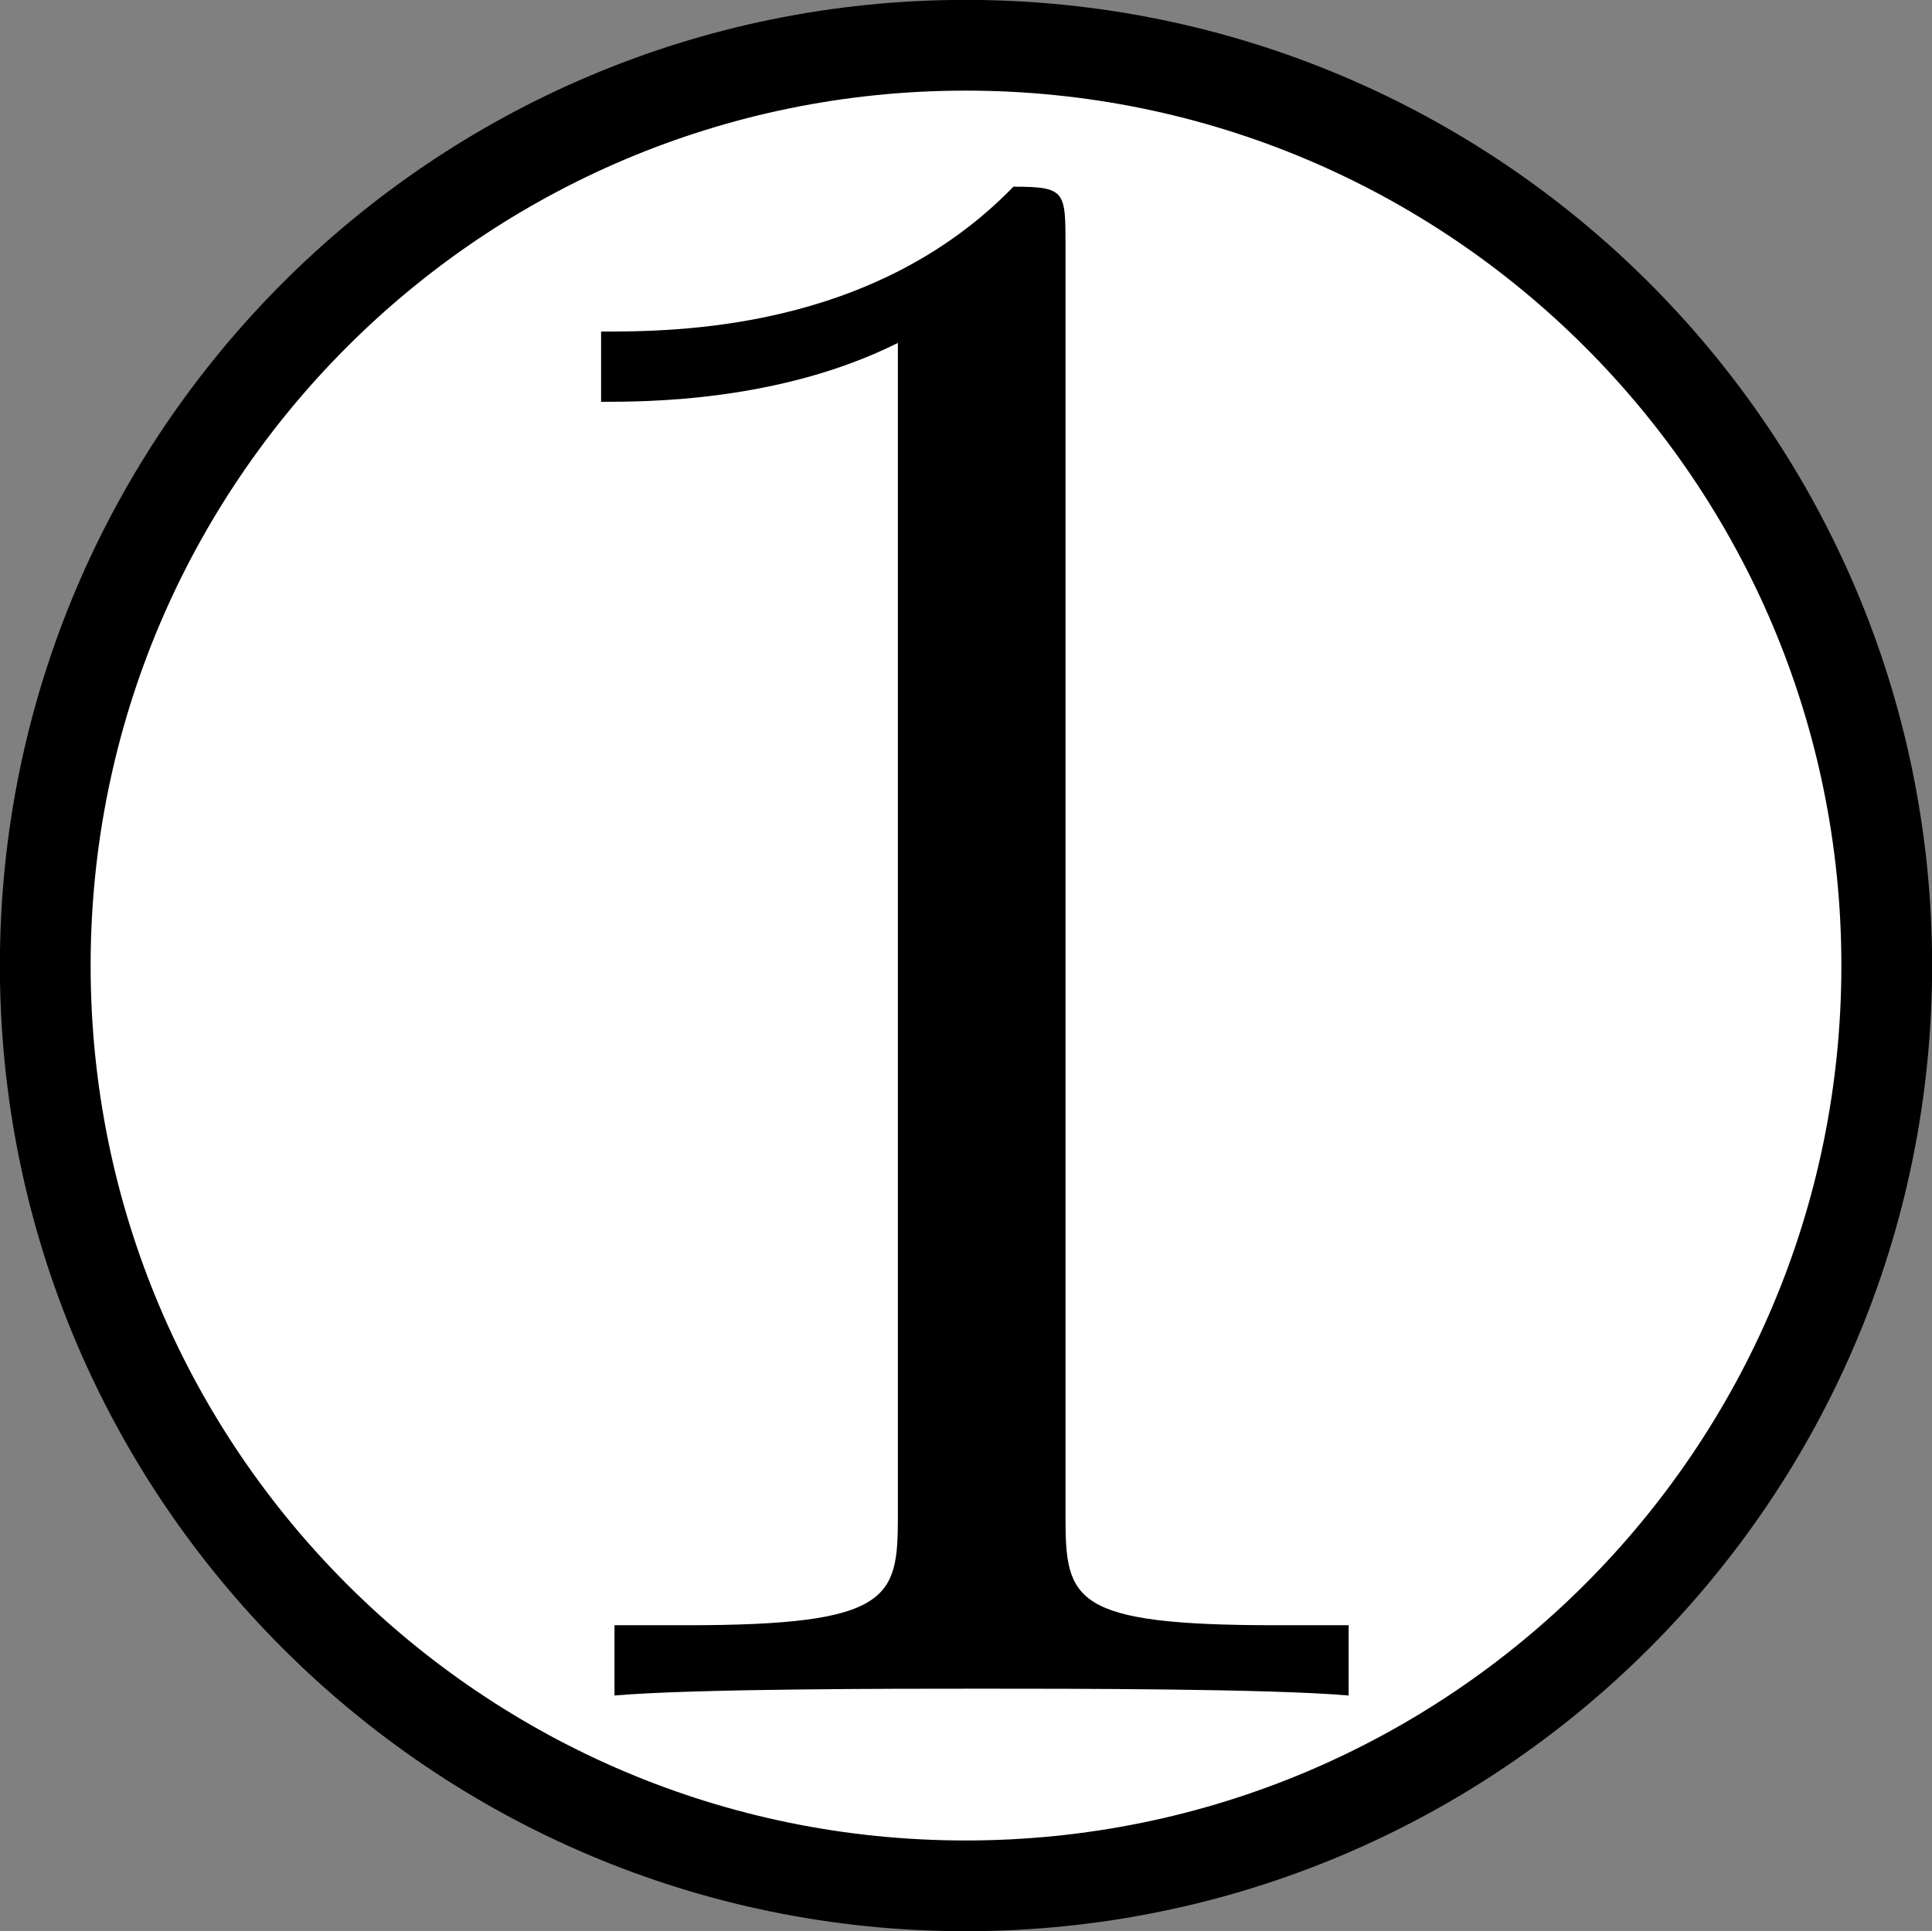 <?xml version='1.0' encoding='UTF-8'?>
<!-- This file was generated by dvisvgm 3.0.4 -->
<svg version='1.1' xmlns='http://www.w3.org/2000/svg' xmlns:xlink='http://www.w3.org/1999/xlink' width='8.495pt' height='8.492pt' viewBox='167.61 -64.262 8.495 8.492'>
<rect x="167.61" y="-64.262" width="8.495" height="8.492" fill="#808080" stroke="none"/>
<defs>
<path id='g0-49' d='M2.929-6.376C2.929-6.615 2.929-6.635 2.7-6.635C2.082-5.998 1.205-5.998 .887-5.998V-5.689C1.086-5.689 1.674-5.689 2.192-5.948V-.787C2.192-.428 2.162-.309 1.265-.309H.946V0C1.295-.03 2.162-.03 2.56-.03S3.826-.03 4.174 0V-.309H3.856C2.959-.309 2.929-.418 2.929-.787V-6.376Z'/>
</defs>
<g id='page1'>
<path d='M175.906-60.016C175.906-62.25 174.094-64.063 171.856-64.063C169.621-64.063 167.809-62.25 167.809-60.016C167.809-57.781 169.621-55.969 171.856-55.969C174.094-55.969 175.906-57.781 175.906-60.016Z' fill='#fff'/>
<path d='M175.906-60.016C175.906-62.25 174.094-64.063 171.856-64.063C169.621-64.063 167.809-62.25 167.809-60.016C167.809-57.781 169.621-55.969 171.856-55.969C174.094-55.969 175.906-57.781 175.906-60.016Z' stroke='#000' fill='none' stroke-width='.399' stroke-miterlimit='10'/>
<g transform='matrix(1 0 0 1 110.896 -166.871)'>
<use x='58.47' y='110.065' xlink:href='#g0-49'/>
</g>
</g>
</svg>